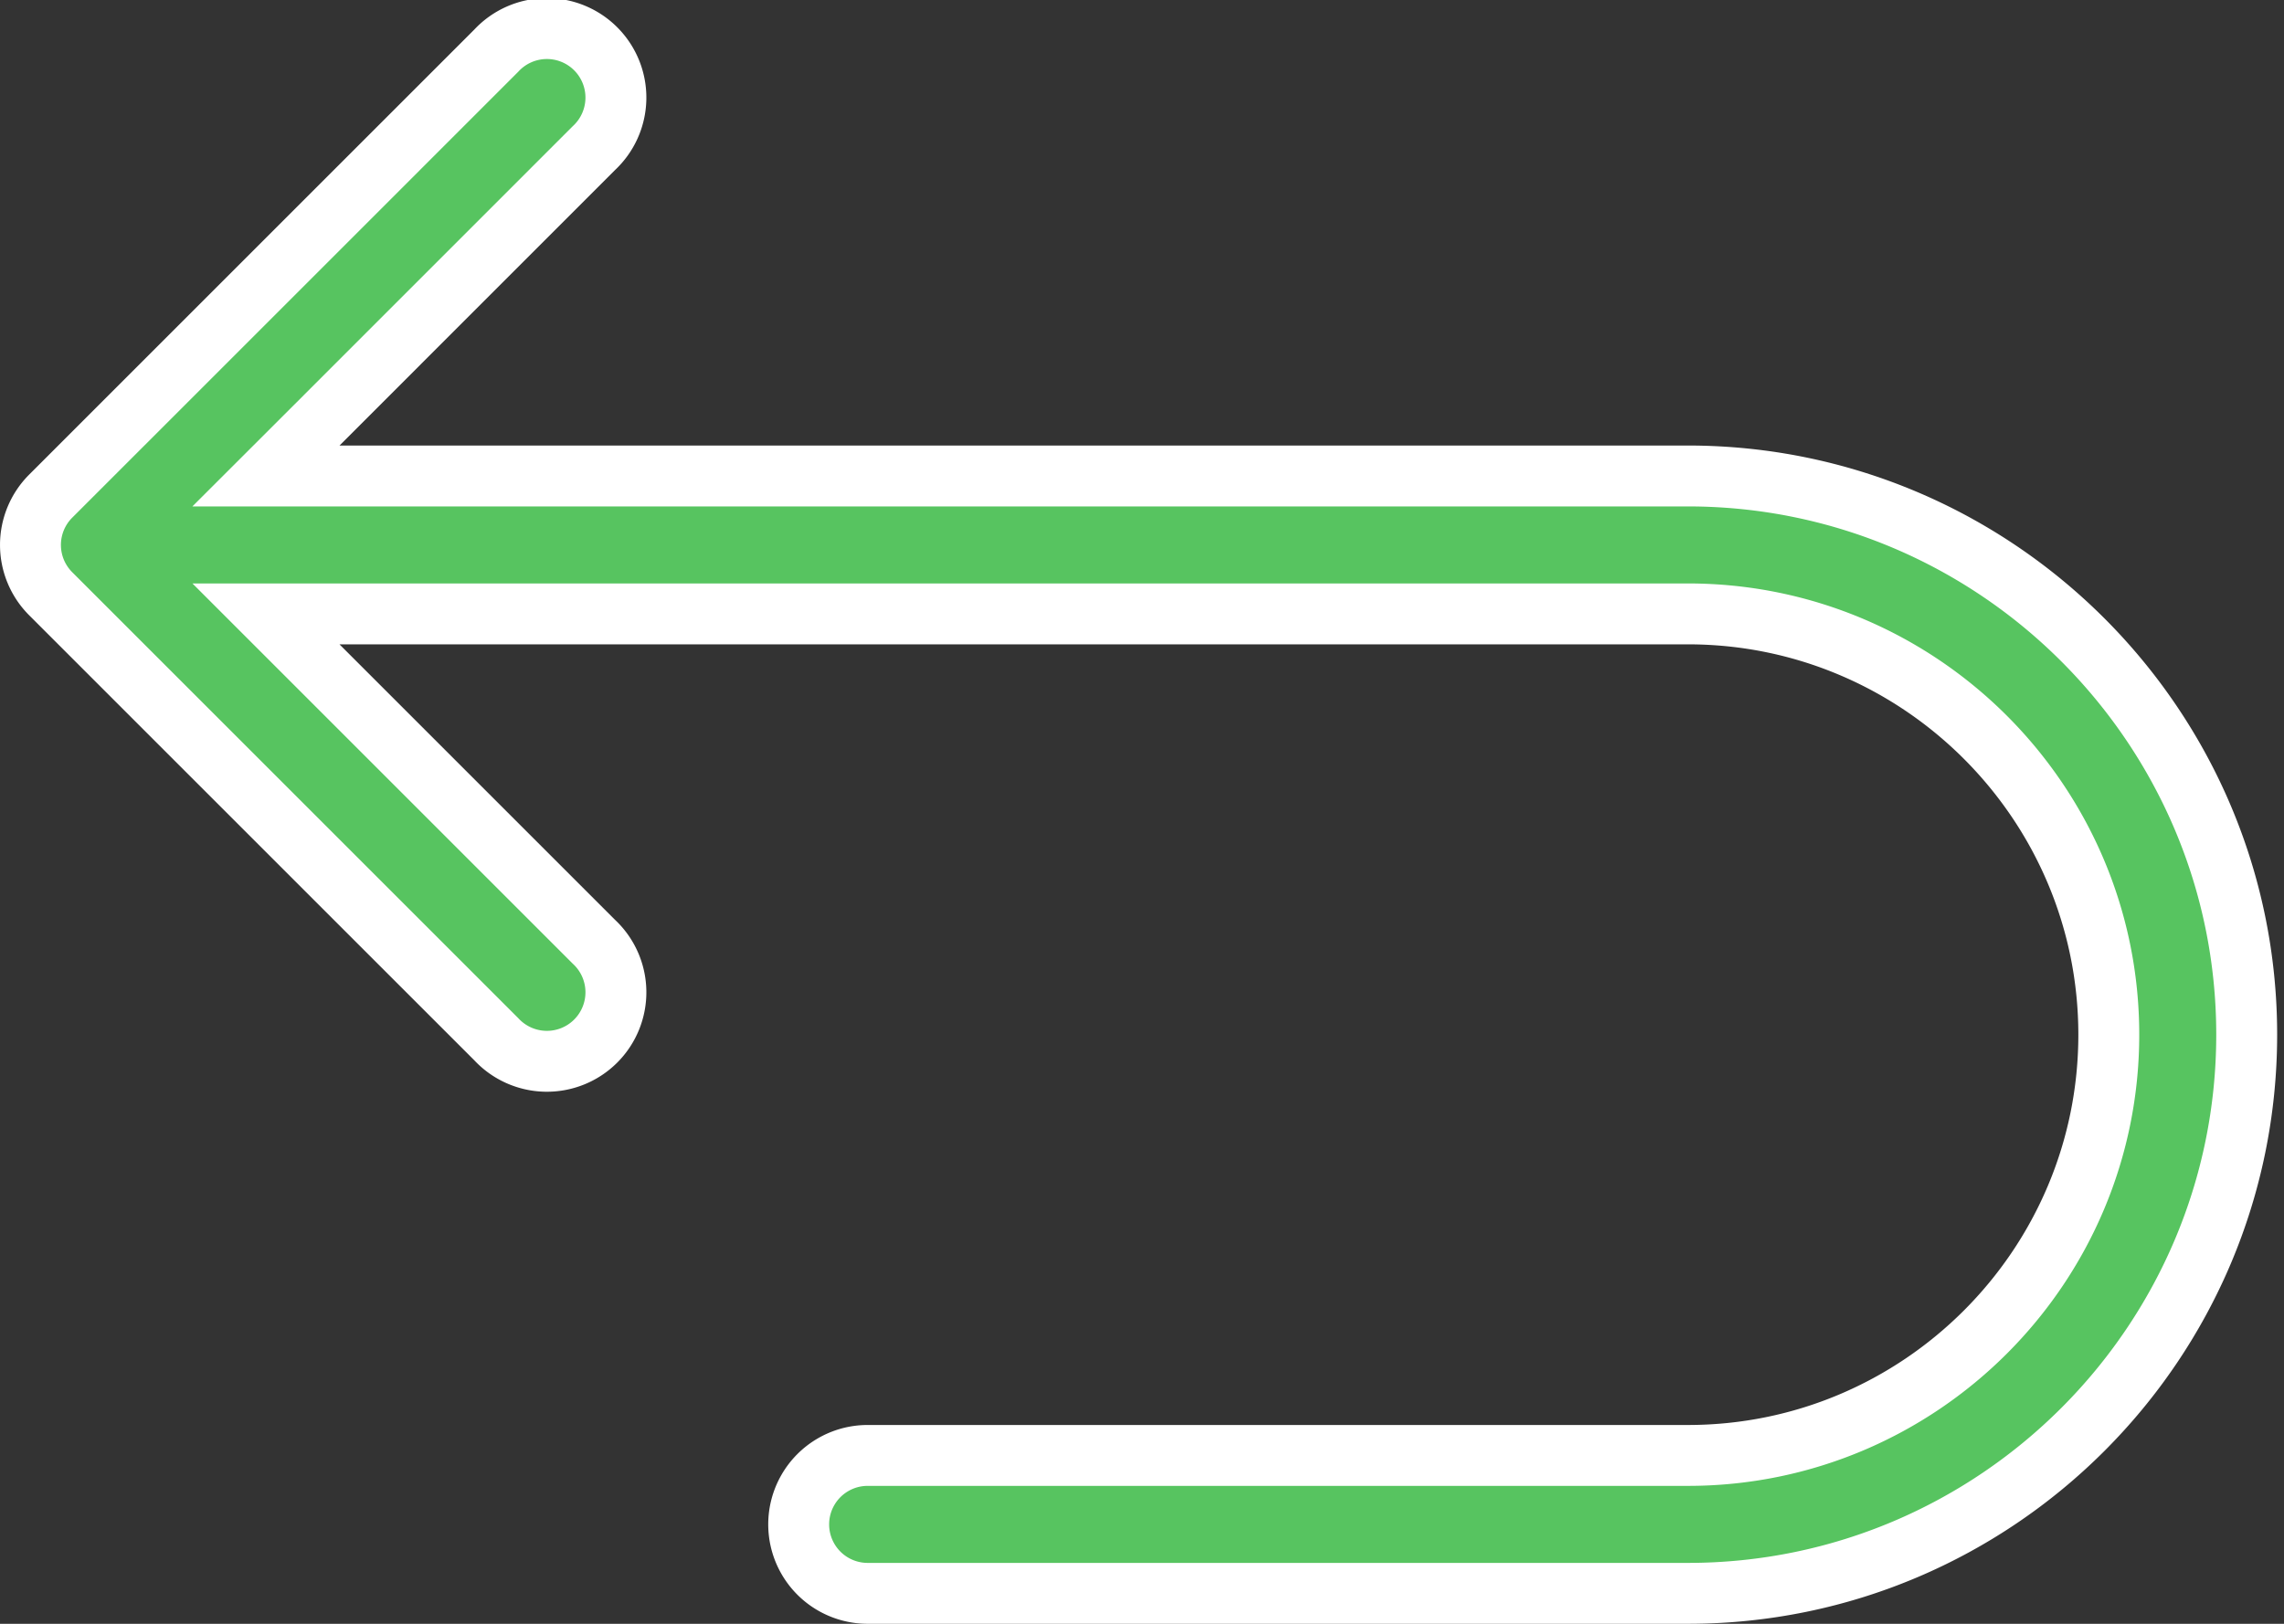 <svg width="45" height="32" fill="none" xmlns="http://www.w3.org/2000/svg"><rect width="100%" height="100%" fill="#333333" stroke="none"/><path d="M6.265 8.356L5.24 9.38h28.015c6.07 0 11.01 4.94 11.01 11.01 0 6.07-4.94 11.01-11.01 11.01h-16.16a1.359 1.359 0 110-2.718h16.161c4.573 0 8.292-3.72 8.292-8.292 0-4.572-3.72-8.292-8.292-8.292H5.24l1.025 1.025 5.435 5.435a1.36 1.36 0 11-1.922 1.922L.998 11.7a1.36 1.36 0 010-1.922h0l8.78-8.78A1.36 1.36 0 1111.7 2.92L6.265 8.356z" fill="#57C460" stroke="#fff" stroke-width="1.2"/></svg>